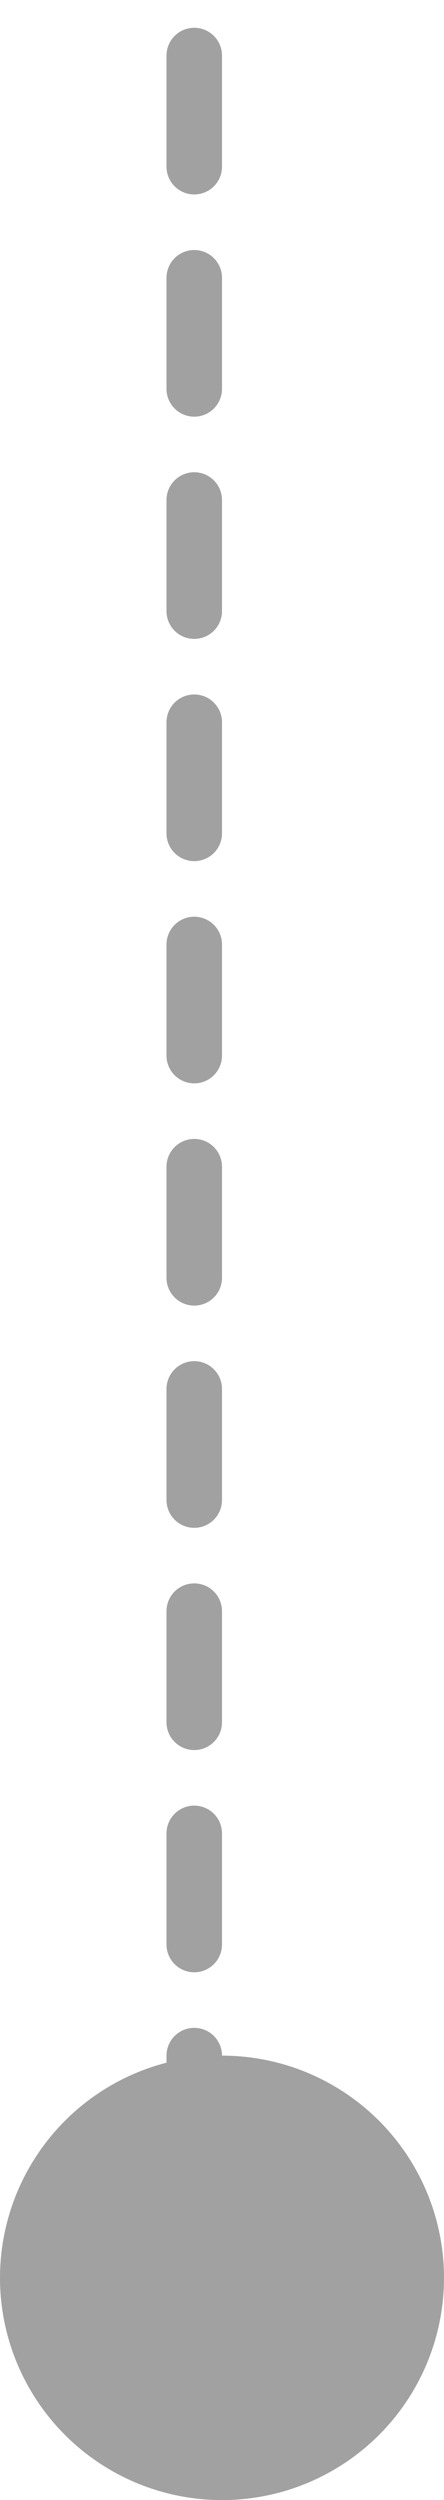 <svg width="8" height="45" viewBox="0 0 8 45" fill="none" xmlns="http://www.w3.org/2000/svg">
<path d="M3.5 1L3.5 42.5" stroke="#A1A1A1" stroke-linecap="round" stroke-dasharray="2 2"/>
<circle cx="4" cy="41" r="4" fill="#A1A1A1"/>
</svg>
